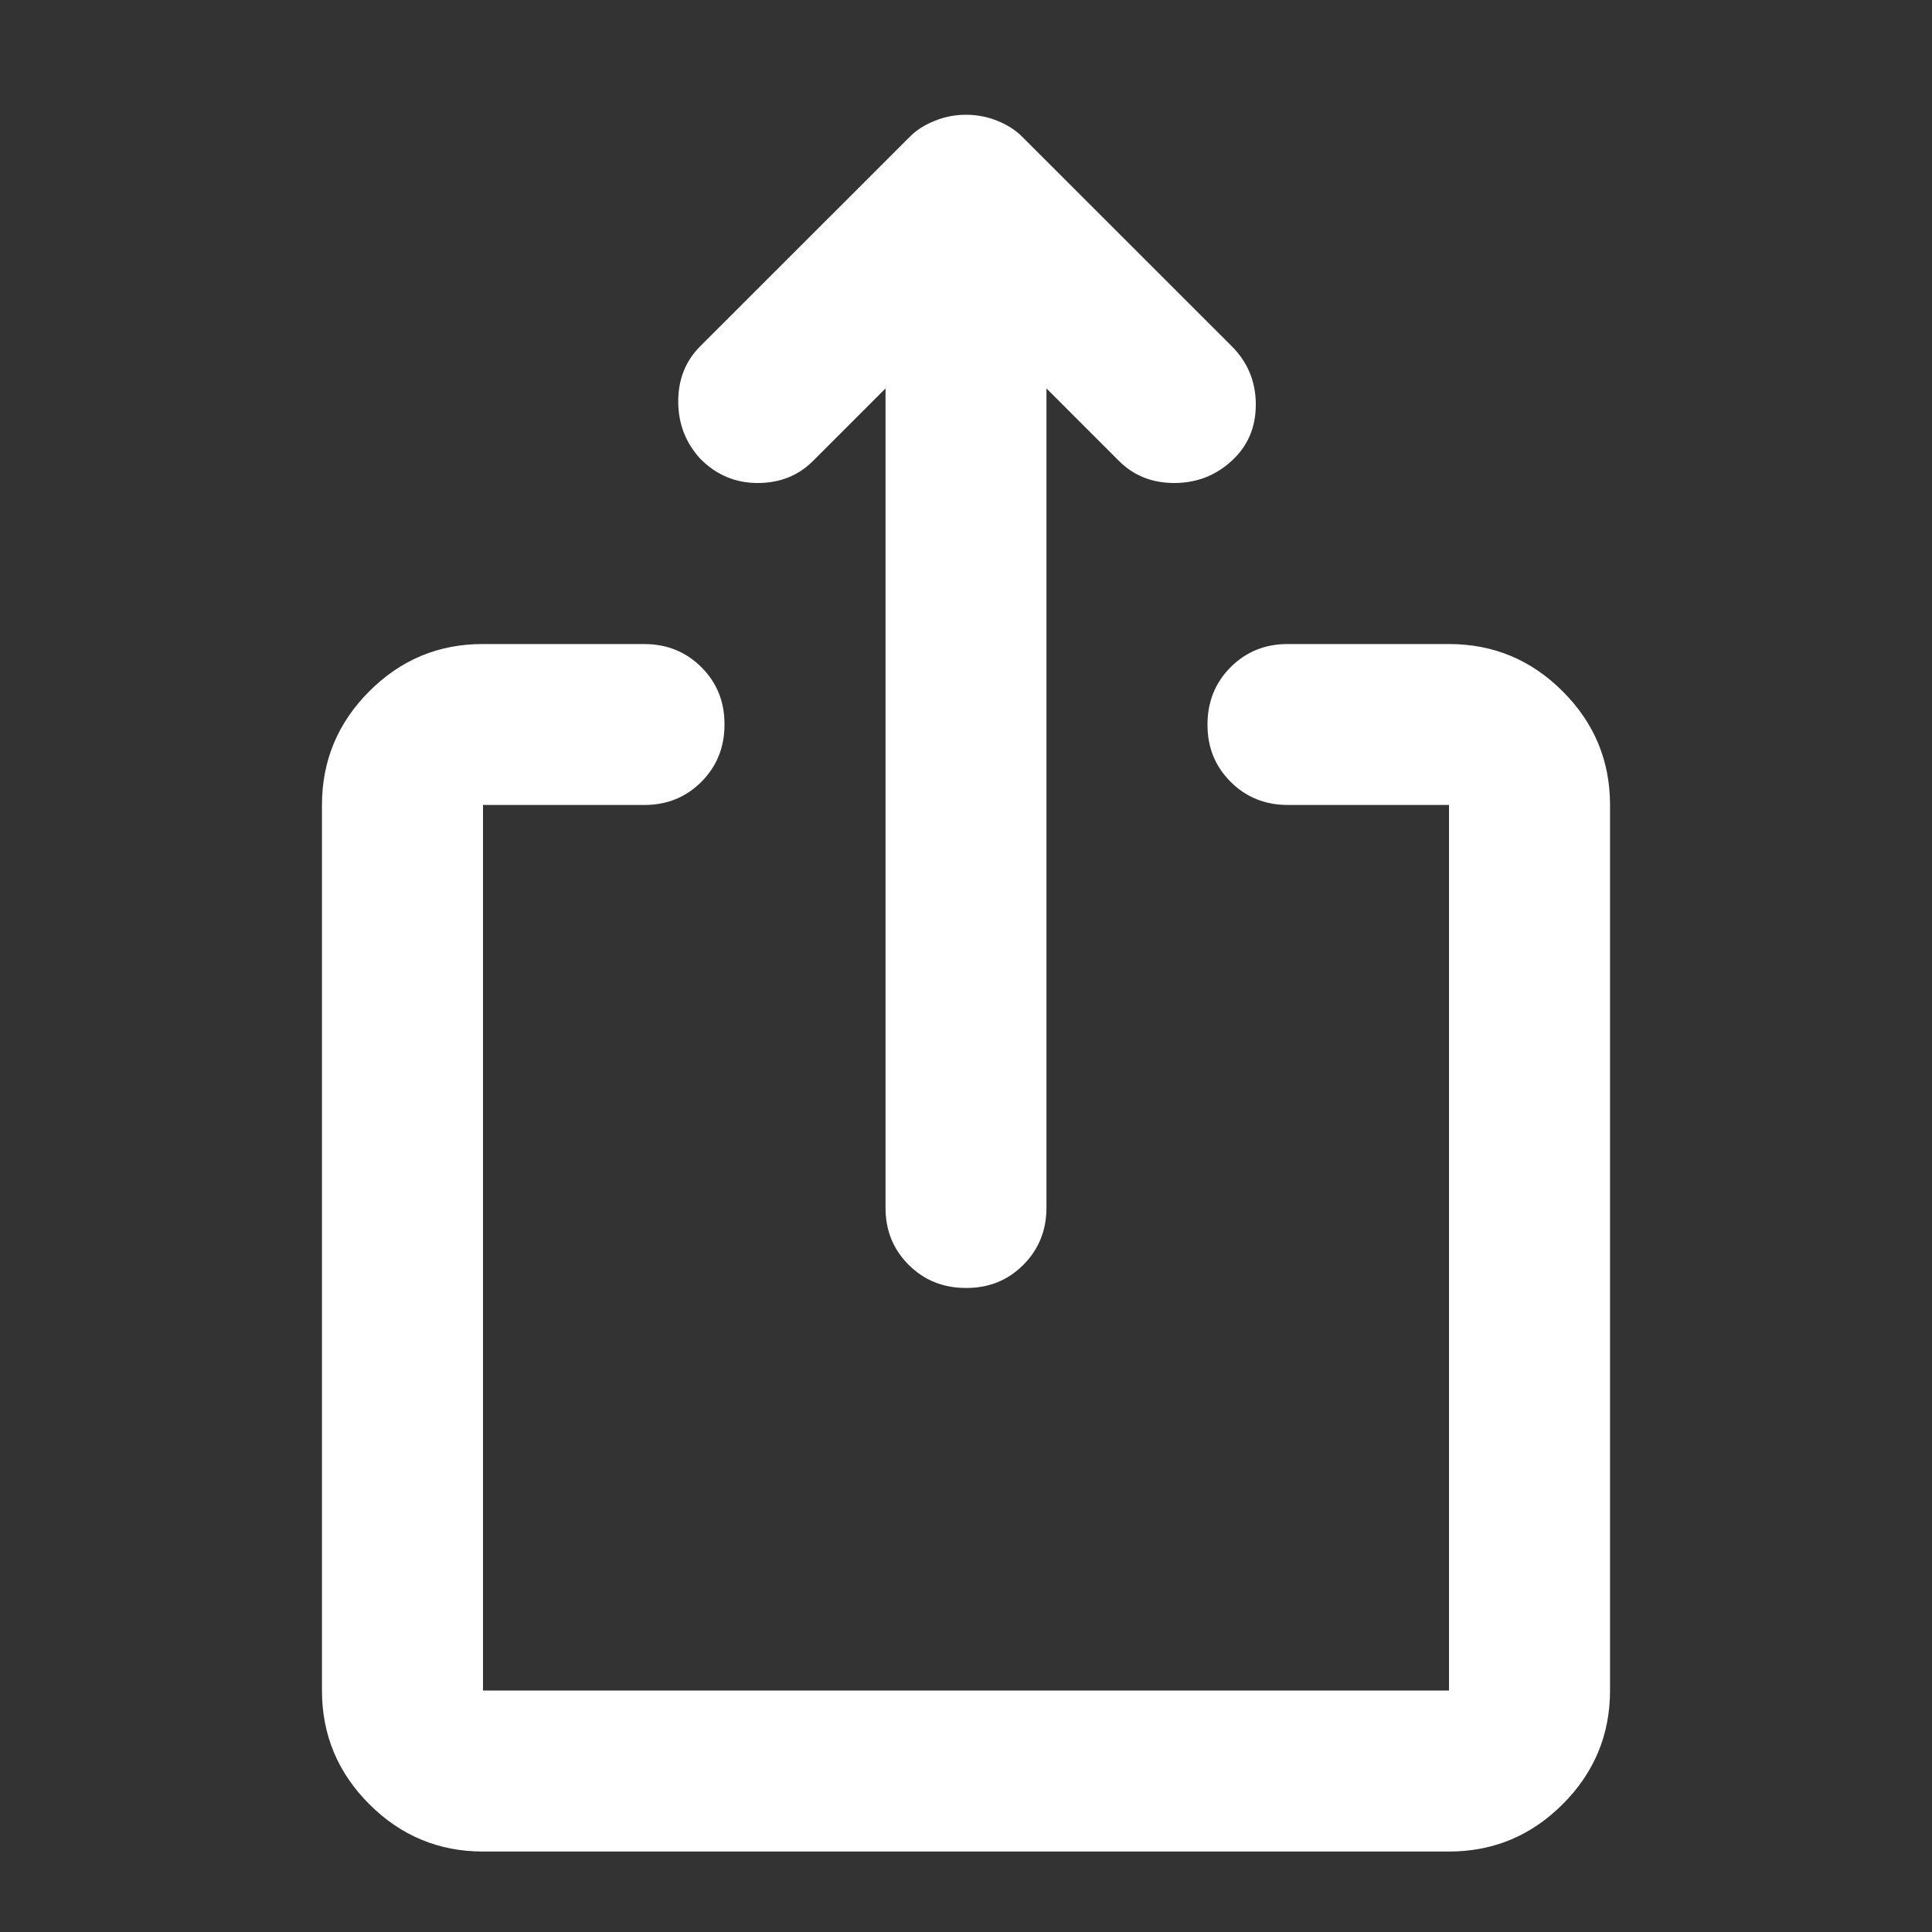 <svg width="20" height="20" viewBox="0 0 20 20" fill="none" xmlns="http://www.w3.org/2000/svg">
<rect x="0" y="0" width="20" height="20" fill="#333333" stroke="none"/>
<path d="M10 13.333C9.764 13.333 9.566 13.253 9.406 13.093C9.246 12.933 9.166 12.736 9.167 12.5V4.021L8.417 4.771C8.264 4.924 8.073 5 7.843 5C7.614 5 7.416 4.917 7.25 4.75C7.097 4.583 7.021 4.385 7.021 4.156C7.021 3.926 7.097 3.736 7.25 3.583L9.417 1.417C9.486 1.347 9.573 1.292 9.678 1.25C9.782 1.208 9.889 1.188 10 1.188C10.111 1.188 10.219 1.208 10.323 1.25C10.428 1.292 10.514 1.347 10.583 1.417L12.75 3.583C12.917 3.75 13 3.951 13 4.188C13 4.424 12.917 4.618 12.75 4.771C12.583 4.924 12.385 5 12.156 5C11.926 5 11.736 4.924 11.583 4.771L10.833 4.021V12.5C10.833 12.736 10.753 12.934 10.593 13.094C10.433 13.254 10.236 13.334 10 13.333ZM5 19.167C4.542 19.167 4.149 19.003 3.823 18.677C3.496 18.35 3.333 17.958 3.333 17.5V8.333C3.333 7.875 3.497 7.482 3.823 7.156C4.15 6.829 4.542 6.666 5 6.667H6.667C6.903 6.667 7.101 6.747 7.261 6.907C7.421 7.067 7.501 7.264 7.5 7.5C7.5 7.736 7.42 7.934 7.26 8.094C7.1 8.254 6.902 8.334 6.667 8.333H5V17.5H15V8.333H13.333C13.097 8.333 12.899 8.253 12.739 8.093C12.579 7.933 12.499 7.736 12.5 7.5C12.5 7.264 12.58 7.066 12.74 6.906C12.9 6.746 13.098 6.666 13.333 6.667H15C15.458 6.667 15.851 6.83 16.177 7.157C16.504 7.483 16.667 7.876 16.667 8.333V17.5C16.667 17.958 16.503 18.351 16.177 18.677C15.85 19.004 15.458 19.167 15 19.167H5Z" fill="white"/>
</svg>
